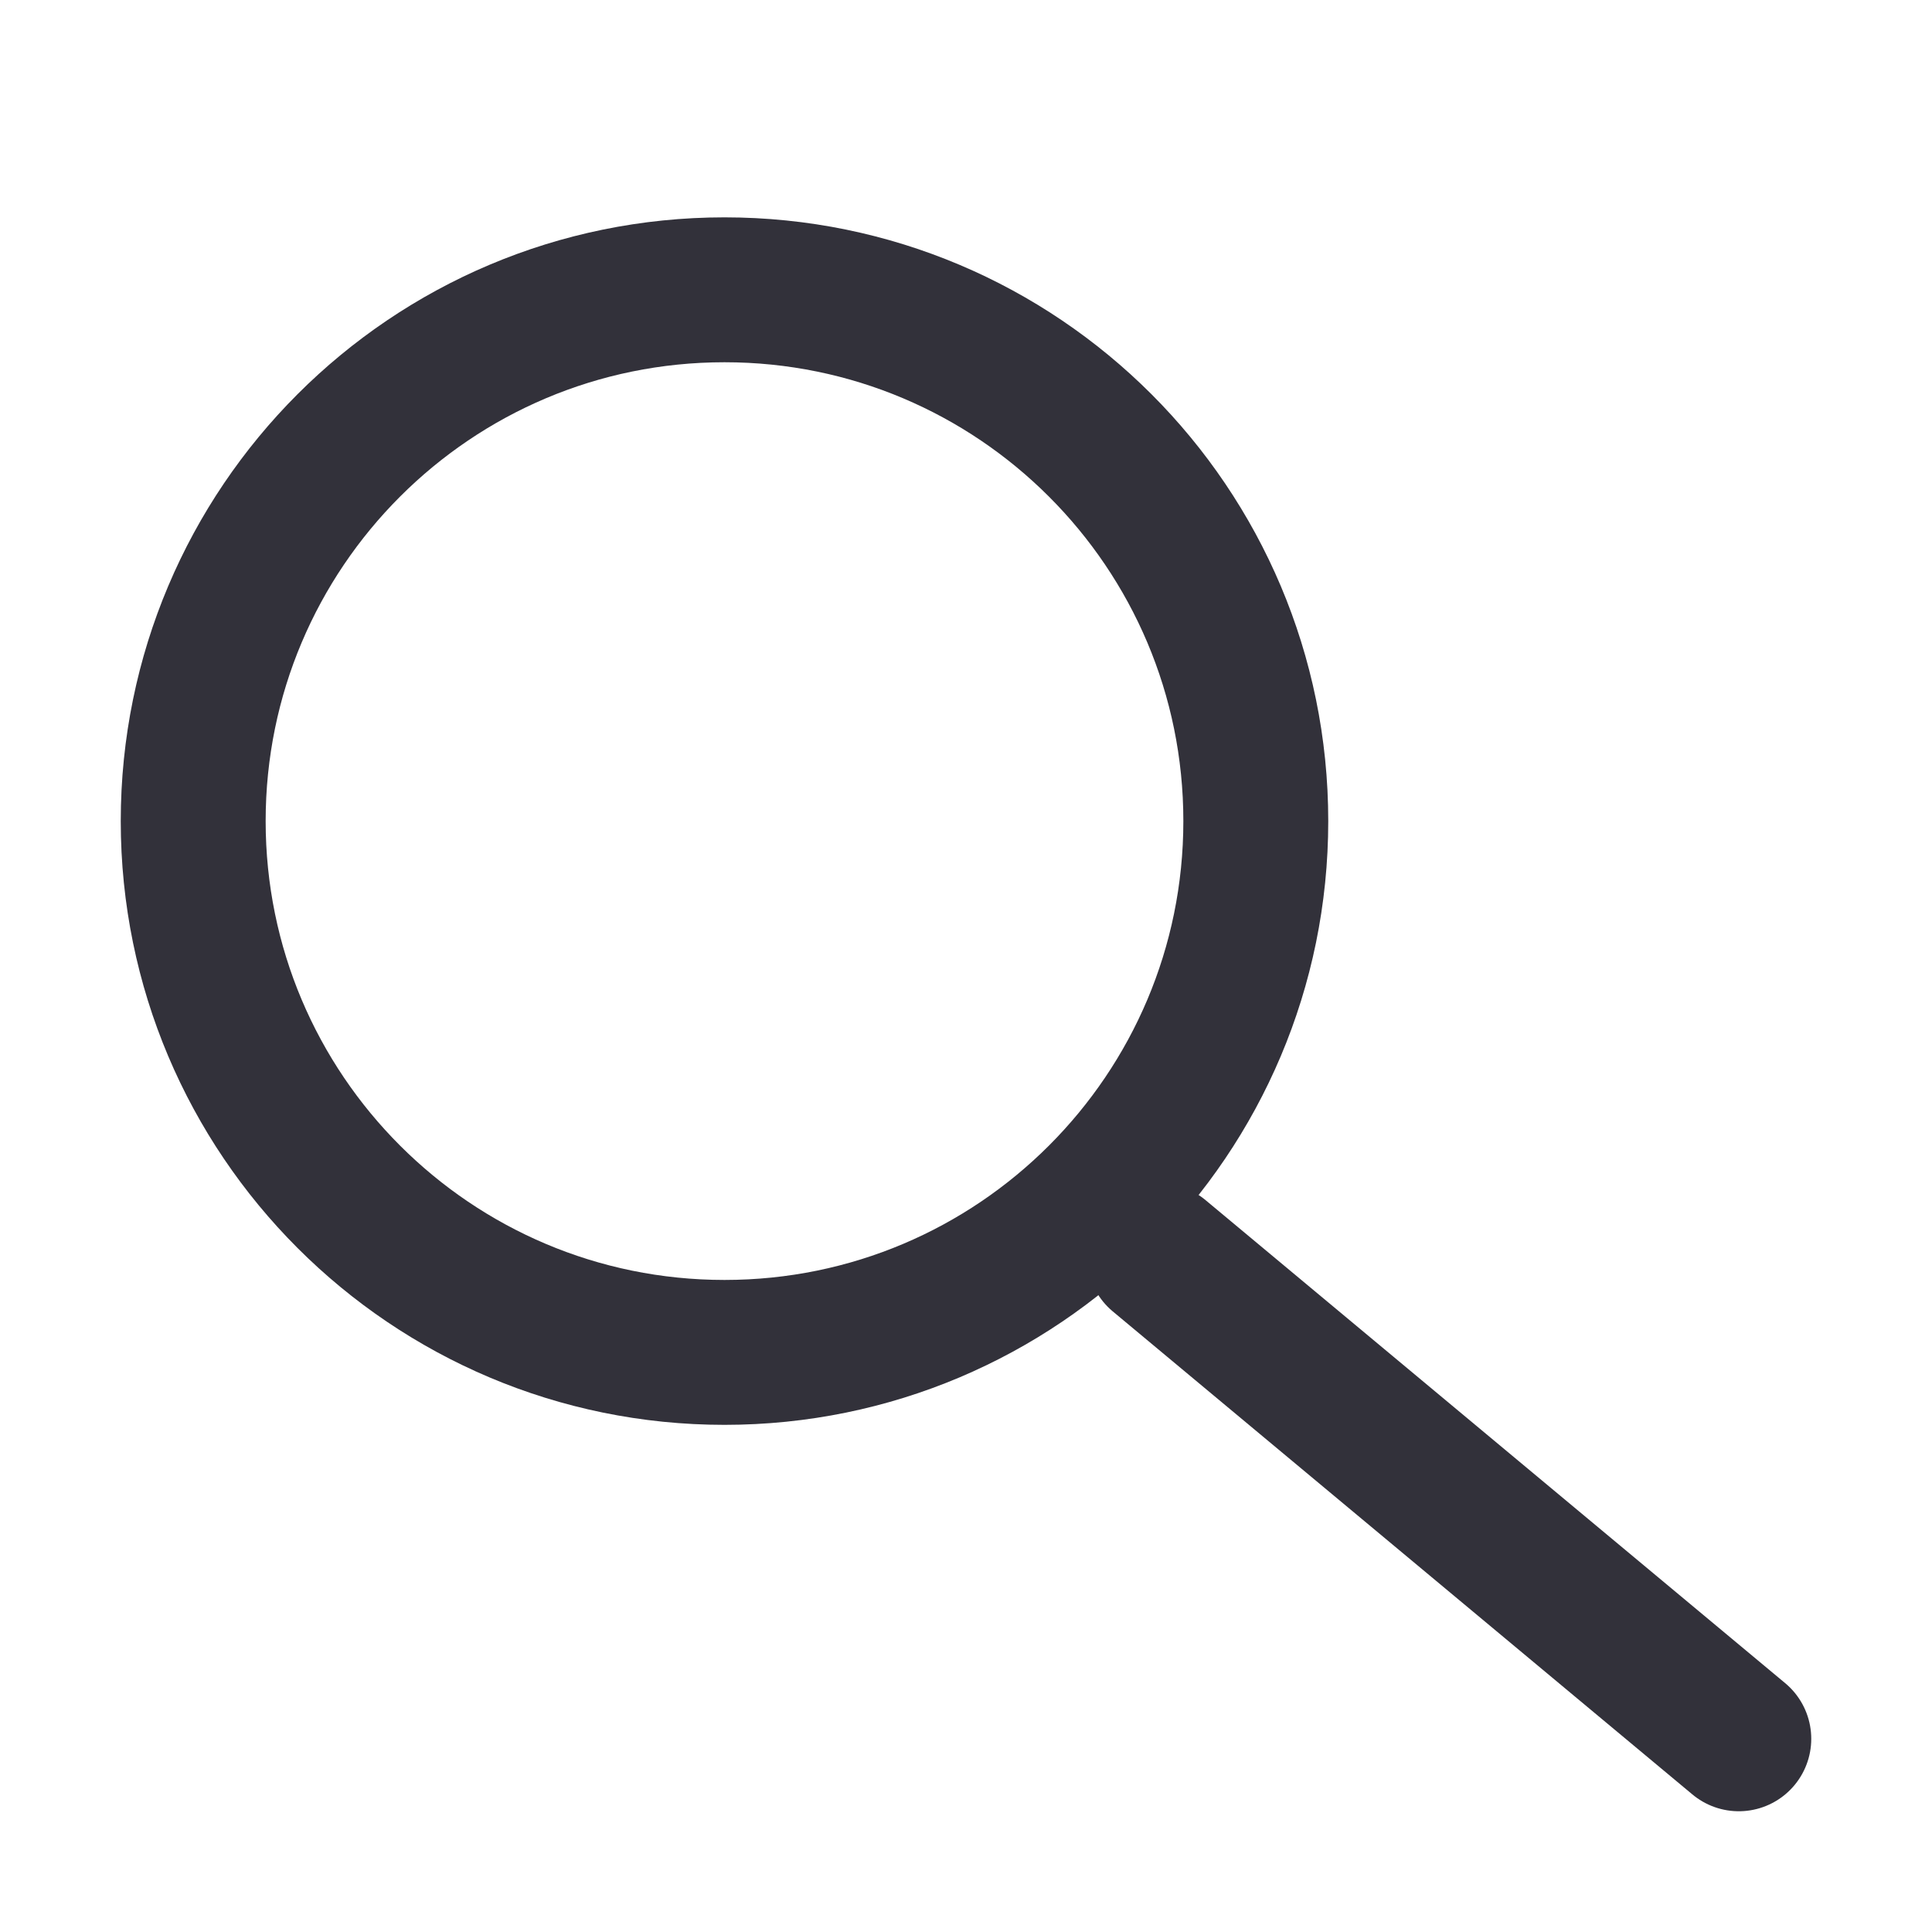 <svg width="20" height="20" viewBox="0 0 20 20" fill="none" xmlns="http://www.w3.org/2000/svg">
<path d="M7.5 14C10.538 14 13 11.538 13 8.5C13 5.462 10.538 3 7.5 3C4.462 3 2 5.462 2 8.5C2 11.538 4.462 14 7.5 14Z" stroke="#32313A" stroke-width="1.5" stroke-linecap="round" stroke-linejoin="round"/>
<path d="M18 18L12 13" stroke="#32313A" stroke-width="1.5" stroke-linecap="round" stroke-linejoin="round"/>
</svg>
